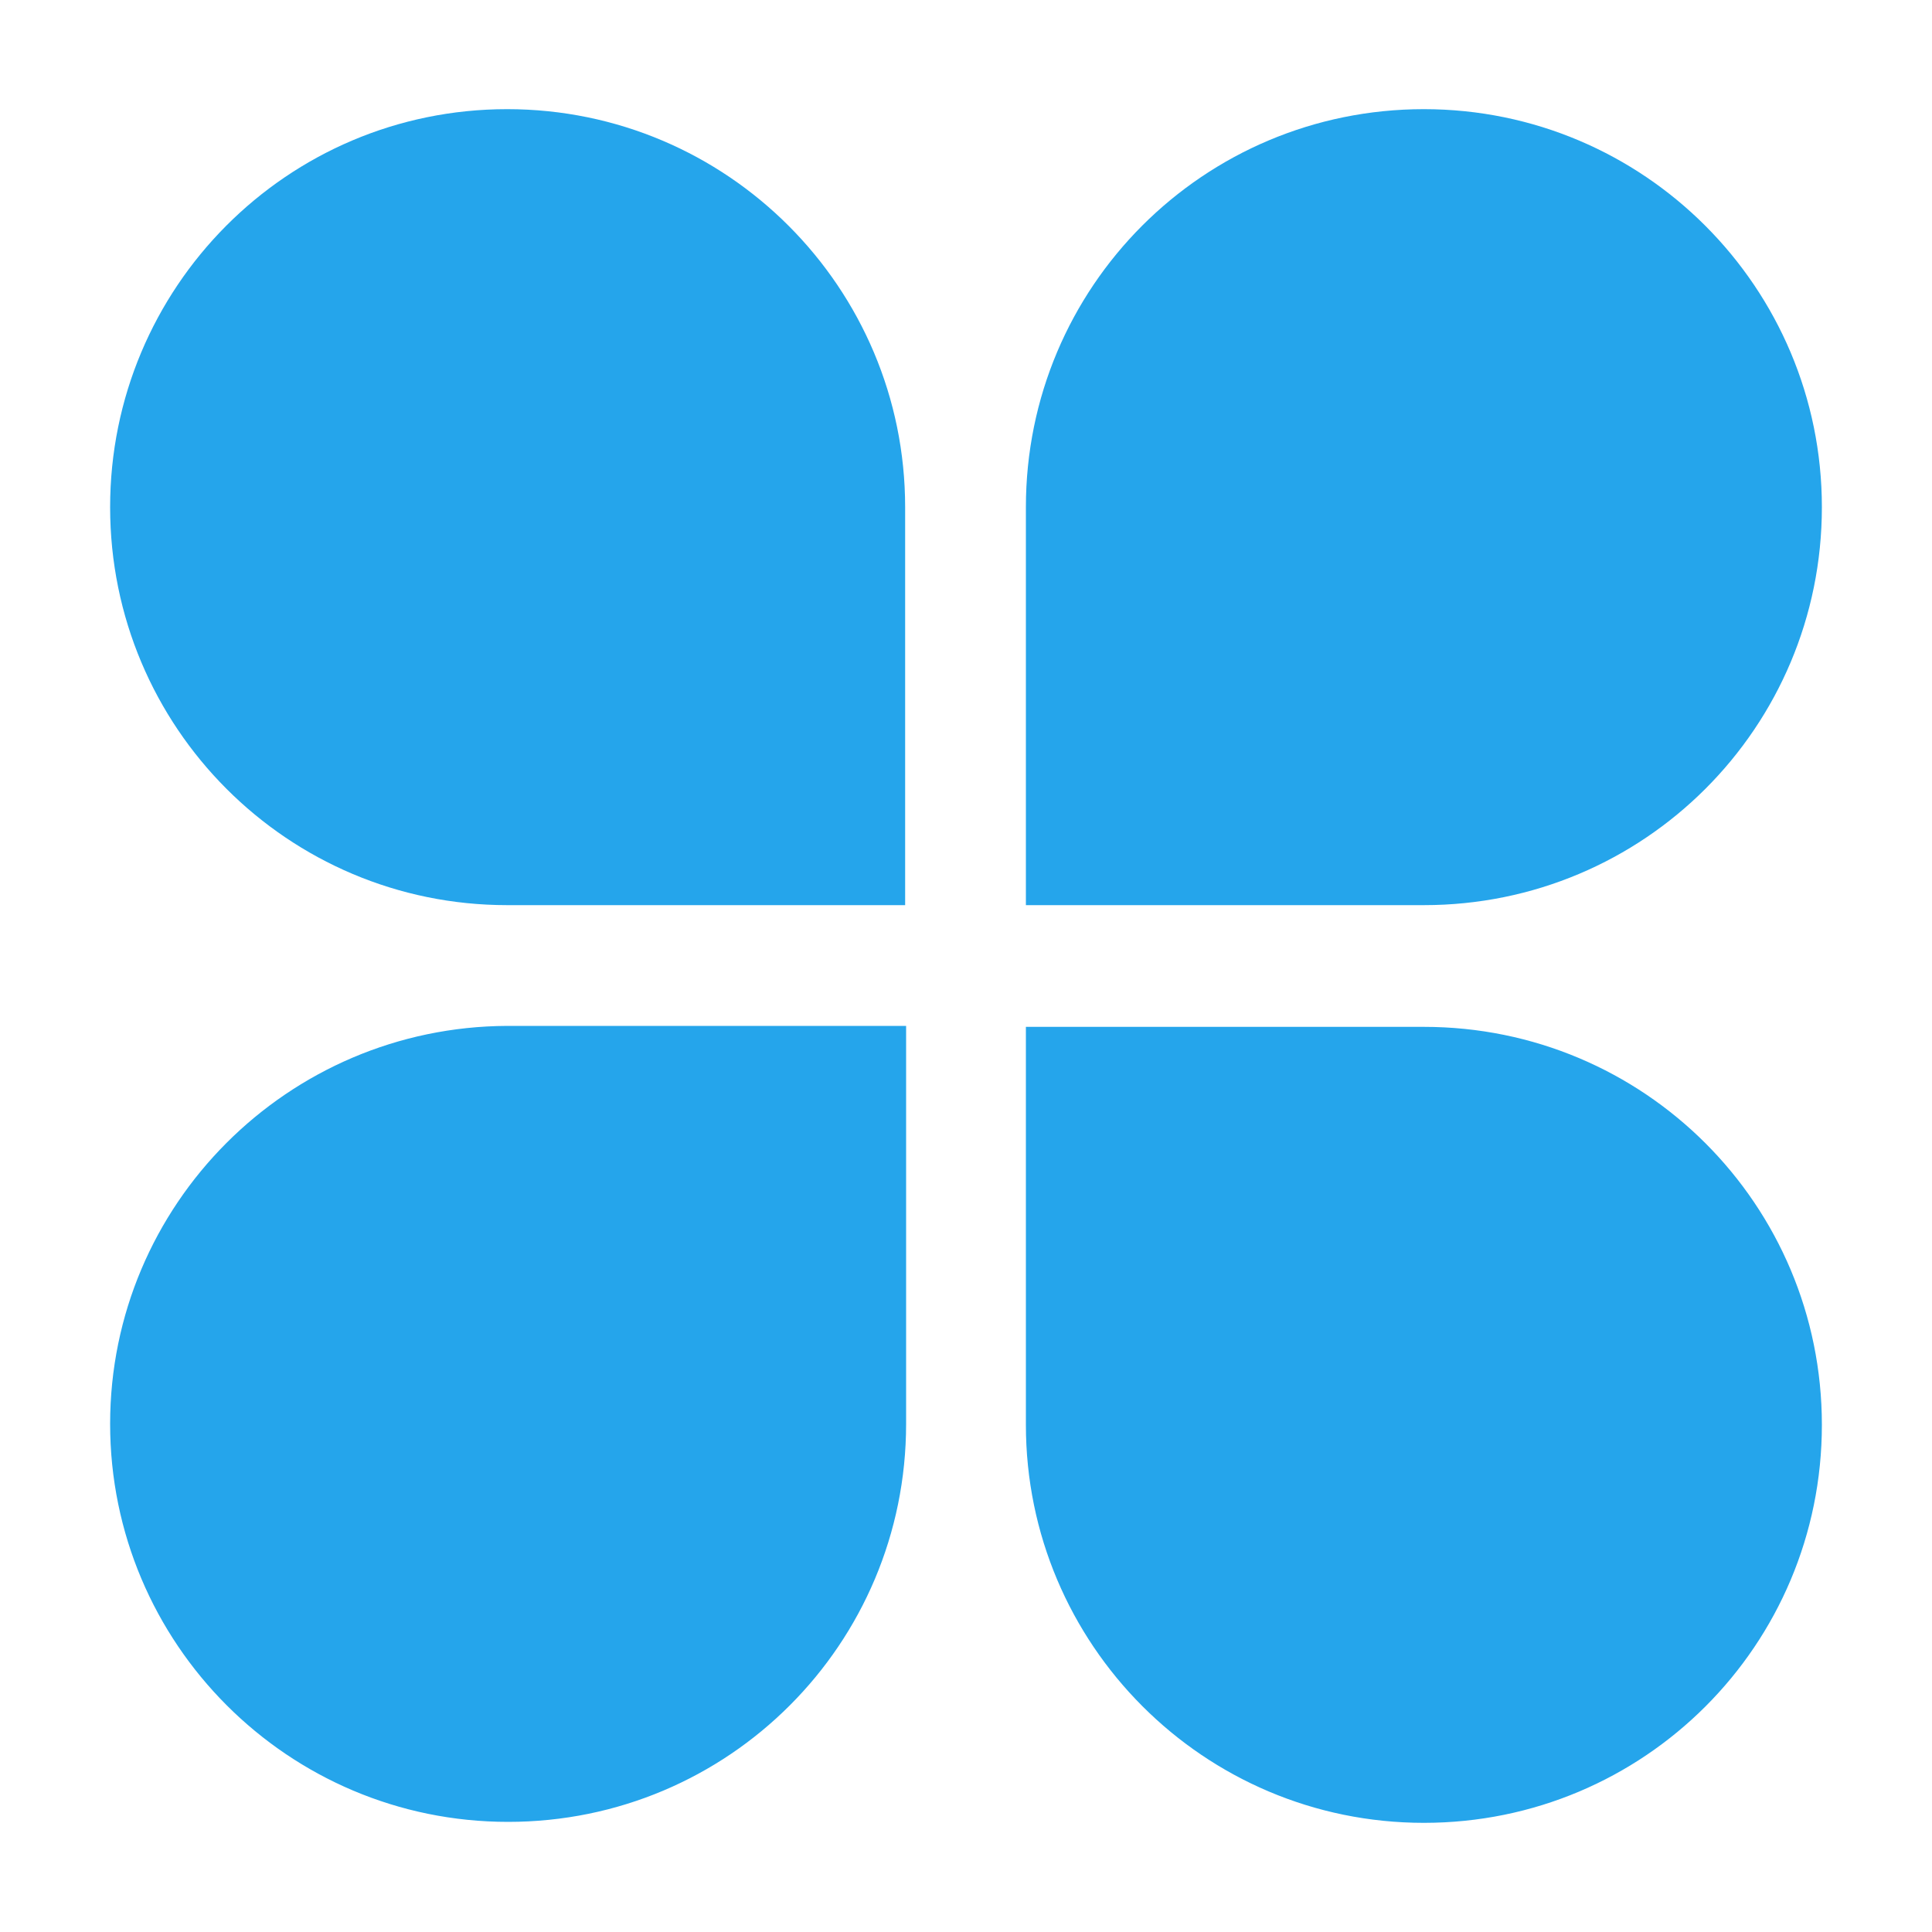 <?xml version="1.0" standalone="no"?><!DOCTYPE svg PUBLIC "-//W3C//DTD SVG 1.1//EN" "http://www.w3.org/Graphics/SVG/1.1/DTD/svg11.dtd"><svg t="1639484099588" class="icon" viewBox="0 0 1024 1024" version="1.1" xmlns="http://www.w3.org/2000/svg" p-id="11059" xmlns:xlink="http://www.w3.org/1999/xlink" width="200" height="200"><defs><style type="text/css"></style></defs><path d="M58.368 754.688c0 116.224 94.208 210.944 210.944 210.944s210.944-94.208 210.944-210.944v-210.944H268.8c-116.224 0.512-210.432 94.72-210.432 210.944z m907.264-485.888c0-116.224-94.208-210.944-210.944-210.944s-210.944 94.208-210.944 210.944v210.944h210.944c116.736 0 210.944-94.208 210.944-210.944zM268.8 479.744h210.944V268.8c0-116.224-94.208-210.944-210.944-210.944S58.368 152.576 58.368 268.8c0 116.736 94.208 210.944 210.432 210.944z m485.888 64.512h-210.944v210.944c0 116.224 94.208 210.944 210.944 210.944s210.944-94.208 210.944-210.944-94.208-210.944-210.944-210.944z" fill="#25A5EB" p-id="11060"></path></svg>